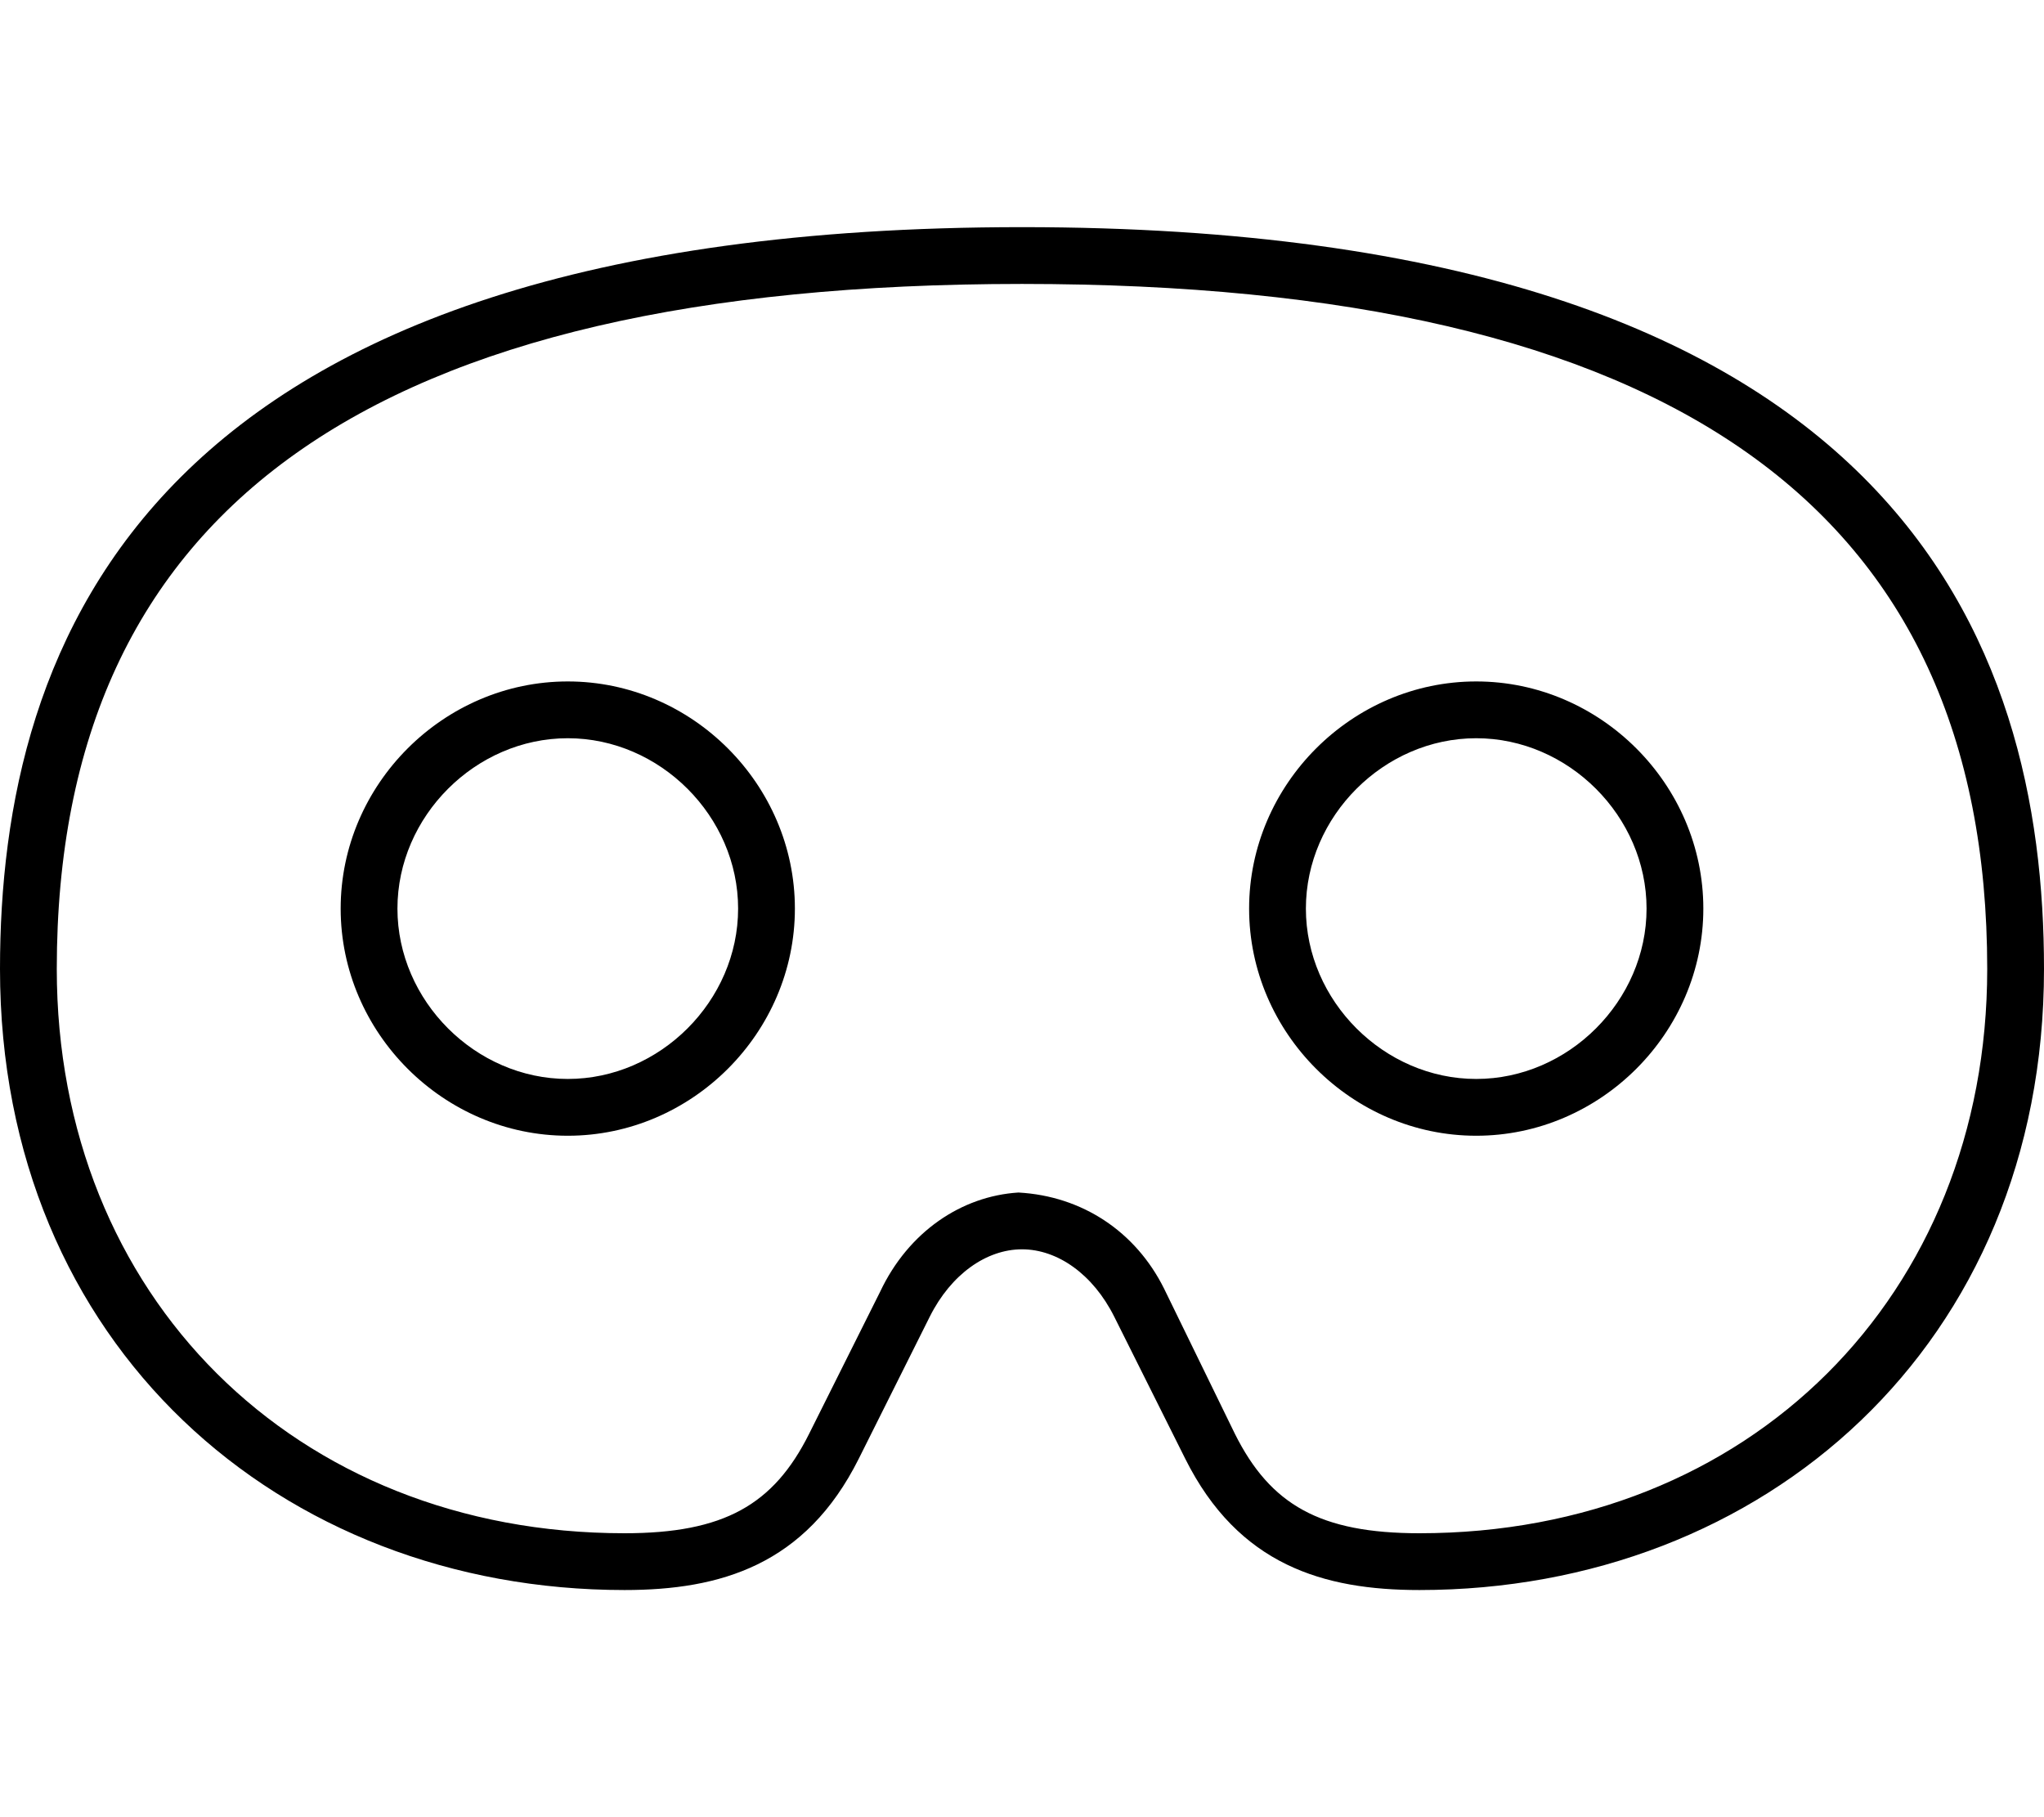 <svg xmlns="http://www.w3.org/2000/svg" viewBox="0 0 576 512"><!-- Font Awesome Pro 6.0.0-alpha1 by @fontawesome - https://fontawesome.com License - https://fontawesome.com/license (Commercial License) --><path d="M288 64C40 64 0 182 0 273C0 379 79 448 176 448C203 448 227 441 242 411L262 371C268 359 278 352 288 352C298 352 308 359 314 371L334 411C349 441 373 448 400 448C497 448 576 379 576 273C576 182 536 64 288 64ZM400 432C372 432 358 424 348 404L328 363C320 347 305 337 287 336C271 337 256 347 248 364L228 404C218 424 204 432 176 432C83 432 16 365 16 273C16 143 105 80 288 80S560 143 560 273C560 365 493 432 400 432ZM160 192C125 192 96 221 96 256S125 320 160 320C195 320 224 291 224 256S195 192 160 192ZM160 304C134 304 112 282 112 256S134 208 160 208S208 230 208 256S186 304 160 304ZM416 192C381 192 352 221 352 256S381 320 416 320C451 320 480 291 480 256S451 192 416 192ZM416 304C390 304 368 282 368 256S390 208 416 208S464 230 464 256S442 304 416 304Z"/></svg>
